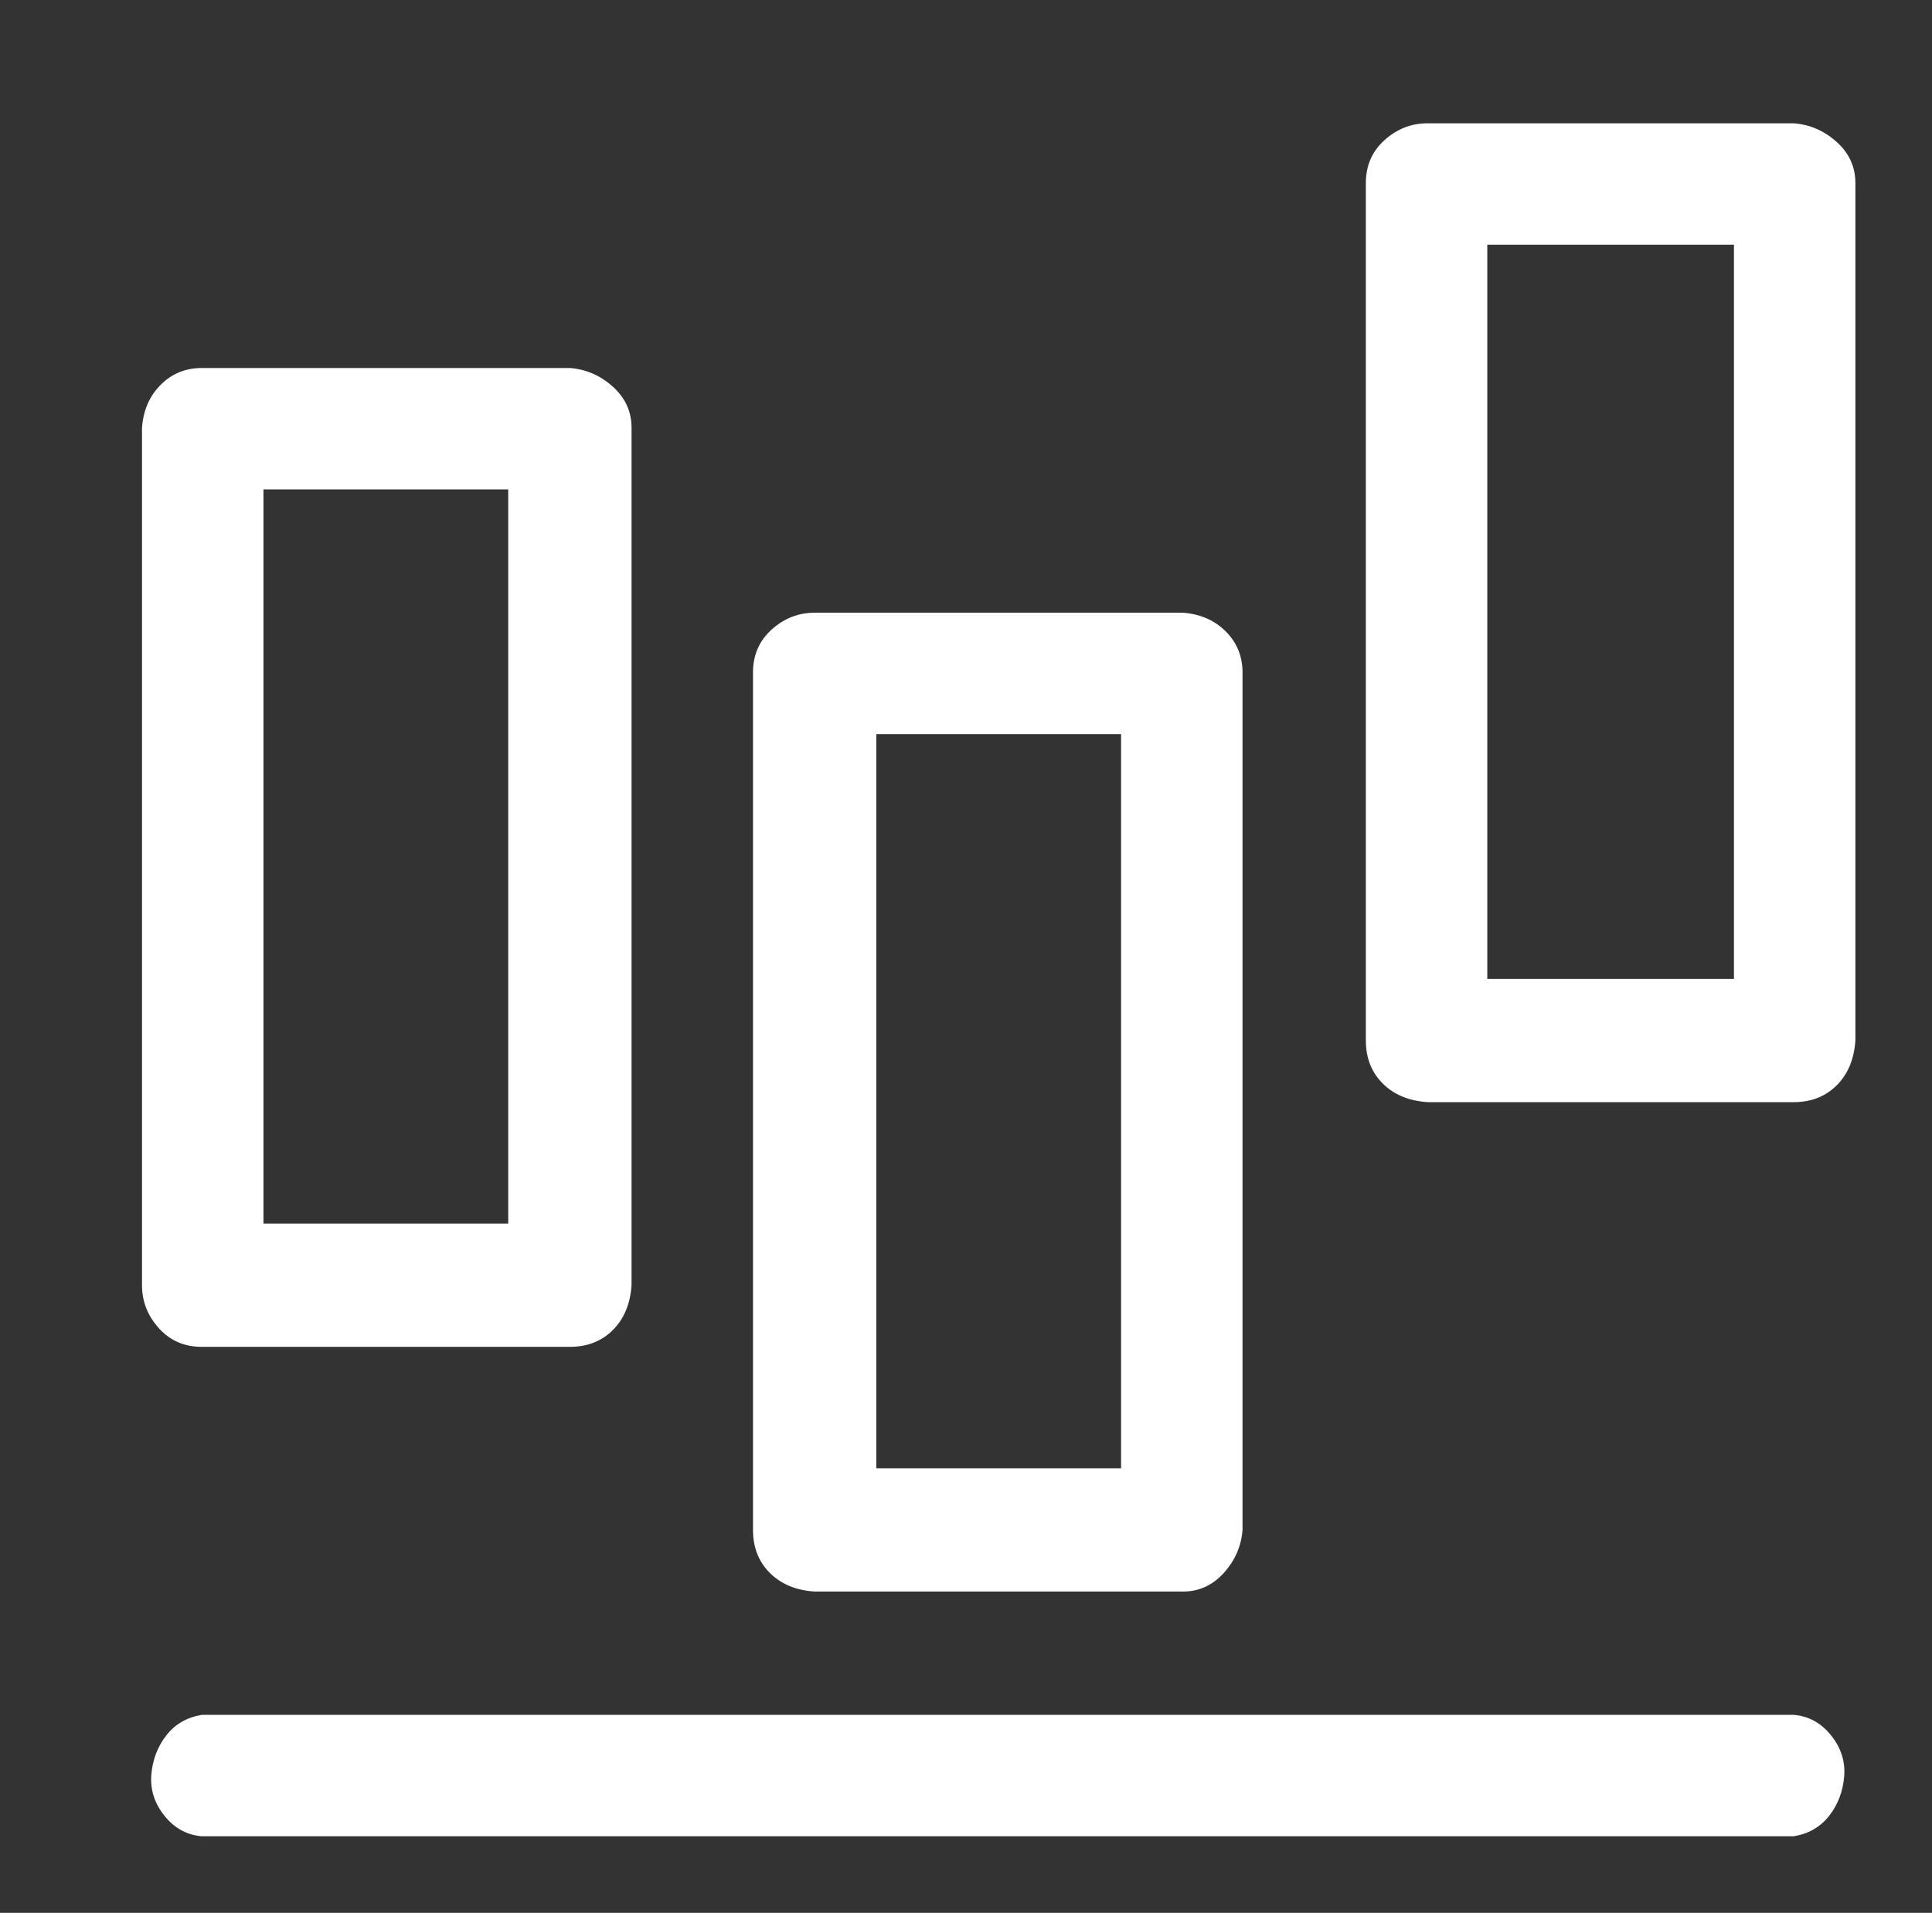 <?xml version="1.0" standalone="no"?>
<!DOCTYPE svg PUBLIC "-//W3C//DTD SVG 1.1//EN" "http://www.w3.org/Graphics/SVG/1.1/DTD/svg11.dtd" >
<svg xmlns="http://www.w3.org/2000/svg" xmlns:xlink="http://www.w3.org/1999/xlink" version="1.1" viewBox="-10 0 1034 1024">
   <rect x="-10" y="0" width="1034" height="1024" fill="#333333" stroke="none"/>
   <path fill="#ffffff"
d="M950 918h-852q-12 2 -19 11t-8 21t7 22t20 11h852q12 -2 19 -11t8 -21t-7 -22t-20 -11zM98 721h197q14 0 23 -9t10 -24v-459q0 -13 -10 -22t-23 -10h-197q-13 0 -22 9t-10 23v459q0 13 9 23t23 10zM131 262h131v393h-131v-393zM426 852h197q13 0 22 -10t10 -23v-459
q0 -13 -9 -22t-23 -10h-197q-13 0 -23 9t-10 23v459q0 14 9 23t24 10zM459 393h131v393h-131v-393zM950 66h-196q-13 0 -23 9t-10 23v459q0 14 9 23t24 10h196q14 0 23 -9t10 -24v-459q0 -13 -10 -22t-23 -10zM918 524h-132v-393h132v393z" />
</svg>
